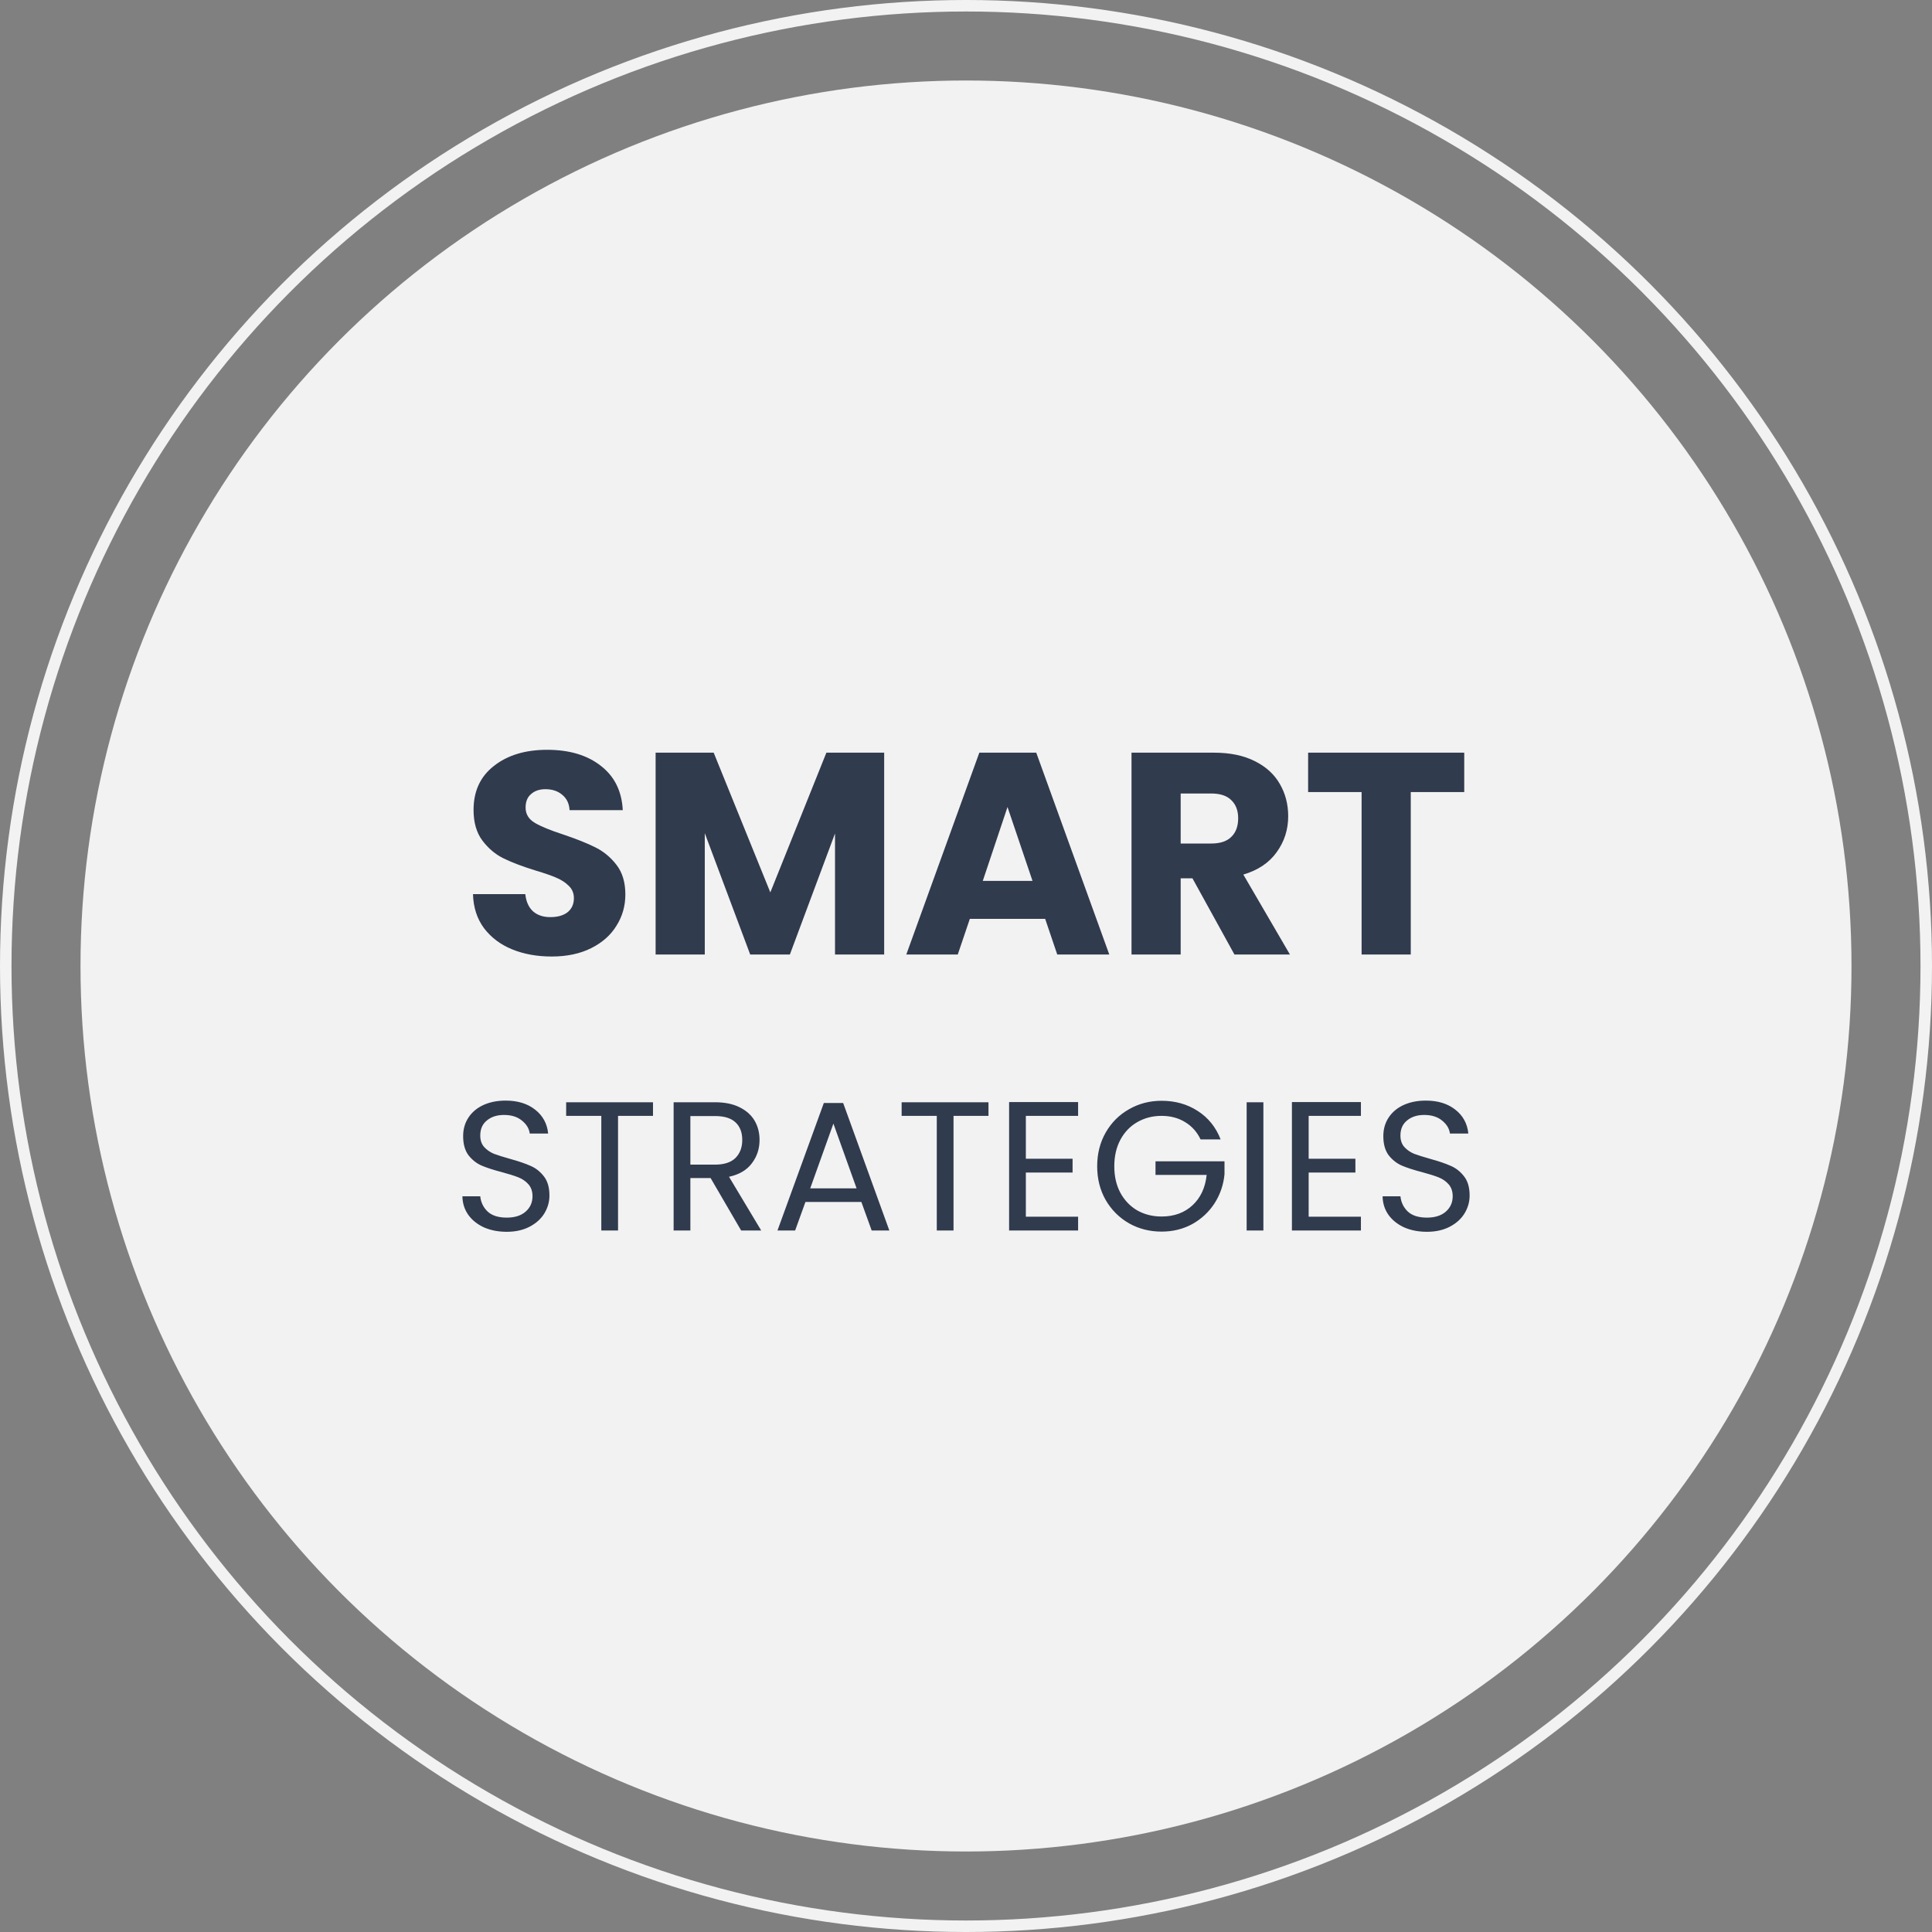 <svg width="168" height="168" viewBox="0 0 168 168" fill="none" xmlns="http://www.w3.org/2000/svg">
<rect x="0" y="0" width="168" height="168" fill="#808080" stroke="none"/>
<circle cx="84" cy="84" r="77" fill="#F2F2F2"/>
<circle cx="84" cy="84" r="83.5" stroke="#F2F2F2"/>
<path d="M47.979 83.175C46.696 83.175 45.546 82.967 44.529 82.55C43.512 82.133 42.696 81.517 42.079 80.7C41.479 79.883 41.162 78.9 41.129 77.75H45.679C45.746 78.4 45.971 78.9 46.354 79.25C46.737 79.583 47.237 79.75 47.854 79.75C48.487 79.75 48.987 79.608 49.354 79.325C49.721 79.025 49.904 78.617 49.904 78.1C49.904 77.667 49.754 77.308 49.454 77.025C49.171 76.742 48.812 76.508 48.379 76.325C47.962 76.142 47.362 75.933 46.579 75.7C45.446 75.35 44.521 75 43.804 74.65C43.087 74.3 42.471 73.783 41.954 73.1C41.437 72.417 41.179 71.525 41.179 70.425C41.179 68.792 41.771 67.517 42.954 66.6C44.137 65.667 45.679 65.2 47.579 65.2C49.512 65.2 51.071 65.667 52.254 66.6C53.437 67.517 54.071 68.8 54.154 70.45H49.529C49.496 69.883 49.287 69.442 48.904 69.125C48.521 68.792 48.029 68.625 47.429 68.625C46.912 68.625 46.496 68.767 46.179 69.05C45.862 69.317 45.704 69.708 45.704 70.225C45.704 70.792 45.971 71.233 46.504 71.55C47.037 71.867 47.871 72.208 49.004 72.575C50.137 72.958 51.054 73.325 51.754 73.675C52.471 74.025 53.087 74.533 53.604 75.2C54.121 75.867 54.379 76.725 54.379 77.775C54.379 78.775 54.121 79.683 53.604 80.5C53.104 81.317 52.371 81.967 51.404 82.45C50.437 82.933 49.296 83.175 47.979 83.175ZM76.885 65.45V83H72.61V72.475L68.685 83H65.235L61.285 72.45V83H57.01V65.45H62.06L66.985 77.6L71.86 65.45H76.885ZM90.884 79.9H84.334L83.284 83H78.809L85.159 65.45H90.109L96.459 83H91.934L90.884 79.9ZM89.784 76.6L87.609 70.175L85.459 76.6H89.784ZM107.342 83L103.692 76.375H102.667V83H98.392V65.45H105.567C106.95 65.45 108.125 65.692 109.092 66.175C110.075 66.658 110.808 67.325 111.292 68.175C111.775 69.008 112.017 69.942 112.017 70.975C112.017 72.142 111.683 73.183 111.017 74.1C110.367 75.017 109.4 75.667 108.117 76.05L112.167 83H107.342ZM102.667 73.35H105.317C106.1 73.35 106.683 73.158 107.067 72.775C107.467 72.392 107.667 71.85 107.667 71.15C107.667 70.483 107.467 69.958 107.067 69.575C106.683 69.192 106.1 69 105.317 69H102.667V73.35ZM127.325 65.45V68.875H122.675V83H118.4V68.875H113.75V65.45H127.325Z" fill="#313B4E"/>
<path d="M44.065 107.112C43.329 107.112 42.667 106.984 42.081 106.728C41.505 106.461 41.051 106.099 40.721 105.64C40.39 105.171 40.219 104.632 40.209 104.024H41.761C41.814 104.547 42.028 104.989 42.401 105.352C42.785 105.704 43.34 105.88 44.065 105.88C44.758 105.88 45.302 105.709 45.697 105.368C46.102 105.016 46.305 104.568 46.305 104.024C46.305 103.597 46.188 103.251 45.953 102.984C45.718 102.717 45.425 102.515 45.073 102.376C44.721 102.237 44.246 102.088 43.649 101.928C42.913 101.736 42.321 101.544 41.873 101.352C41.435 101.16 41.057 100.861 40.737 100.456C40.428 100.04 40.273 99.485 40.273 98.792C40.273 98.184 40.428 97.645 40.737 97.176C41.046 96.707 41.478 96.344 42.033 96.088C42.598 95.832 43.243 95.704 43.969 95.704C45.014 95.704 45.867 95.965 46.529 96.488C47.201 97.011 47.58 97.704 47.665 98.568H46.065C46.011 98.141 45.788 97.768 45.393 97.448C44.998 97.117 44.475 96.952 43.825 96.952C43.217 96.952 42.721 97.112 42.337 97.432C41.953 97.741 41.761 98.179 41.761 98.744C41.761 99.149 41.873 99.48 42.097 99.736C42.331 99.992 42.614 100.189 42.945 100.328C43.286 100.456 43.761 100.605 44.369 100.776C45.105 100.979 45.697 101.181 46.145 101.384C46.593 101.576 46.977 101.88 47.297 102.296C47.617 102.701 47.777 103.256 47.777 103.96C47.777 104.504 47.633 105.016 47.345 105.496C47.057 105.976 46.63 106.365 46.065 106.664C45.499 106.963 44.833 107.112 44.065 107.112ZM56.783 95.848V97.032H53.743V107H52.288V97.032H49.231V95.848H56.783ZM64.448 107L61.792 102.44H60.032V107H58.576V95.848H62.176C63.018 95.848 63.728 95.992 64.304 96.28C64.89 96.568 65.328 96.957 65.616 97.448C65.904 97.939 66.048 98.499 66.048 99.128C66.048 99.896 65.824 100.573 65.376 101.16C64.938 101.747 64.277 102.136 63.392 102.328L66.192 107H64.448ZM60.032 101.272H62.176C62.965 101.272 63.557 101.08 63.952 100.696C64.346 100.301 64.544 99.779 64.544 99.128C64.544 98.467 64.346 97.955 63.952 97.592C63.568 97.229 62.976 97.048 62.176 97.048H60.032V101.272ZM74.902 104.52H70.038L69.142 107H67.606L71.638 95.912H73.318L77.334 107H75.798L74.902 104.52ZM74.486 103.336L72.47 97.704L70.454 103.336H74.486ZM85.955 95.848V97.032H82.915V107H81.459V97.032H78.403V95.848H85.955ZM89.204 97.032V100.76H93.268V101.96H89.204V105.8H93.748V107H87.748V95.832H93.748V97.032H89.204ZM104.399 99.08C104.089 98.429 103.641 97.928 103.055 97.576C102.468 97.213 101.785 97.032 101.007 97.032C100.228 97.032 99.524 97.213 98.895 97.576C98.276 97.928 97.785 98.44 97.423 99.112C97.071 99.773 96.895 100.541 96.895 101.416C96.895 102.291 97.071 103.059 97.423 103.72C97.785 104.381 98.276 104.893 98.895 105.256C99.524 105.608 100.228 105.784 101.007 105.784C102.095 105.784 102.991 105.459 103.695 104.808C104.399 104.157 104.809 103.277 104.927 102.168H100.479V100.984H106.479V102.104C106.393 103.021 106.105 103.864 105.615 104.632C105.124 105.389 104.479 105.992 103.679 106.44C102.879 106.877 101.988 107.096 101.007 107.096C99.972 107.096 99.028 106.856 98.175 106.376C97.321 105.885 96.644 105.208 96.143 104.344C95.652 103.48 95.407 102.504 95.407 101.416C95.407 100.328 95.652 99.352 96.143 98.488C96.644 97.613 97.321 96.936 98.175 96.456C99.028 95.965 99.972 95.72 101.007 95.72C102.191 95.72 103.236 96.013 104.143 96.6C105.06 97.187 105.727 98.013 106.143 99.08H104.399ZM109.86 95.848V107H108.404V95.848H109.86ZM113.797 97.032V100.76H117.861V101.96H113.797V105.8H118.341V107H112.341V95.832H118.341V97.032H113.797ZM124.081 107.112C123.345 107.112 122.683 106.984 122.097 106.728C121.521 106.461 121.067 106.099 120.737 105.64C120.406 105.171 120.235 104.632 120.225 104.024H121.777C121.83 104.547 122.043 104.989 122.417 105.352C122.801 105.704 123.355 105.88 124.081 105.88C124.774 105.88 125.318 105.709 125.713 105.368C126.118 105.016 126.321 104.568 126.321 104.024C126.321 103.597 126.203 103.251 125.969 102.984C125.734 102.717 125.441 102.515 125.089 102.376C124.737 102.237 124.262 102.088 123.665 101.928C122.929 101.736 122.337 101.544 121.889 101.352C121.451 101.16 121.073 100.861 120.753 100.456C120.443 100.04 120.289 99.485 120.289 98.792C120.289 98.184 120.443 97.645 120.753 97.176C121.062 96.707 121.494 96.344 122.049 96.088C122.614 95.832 123.259 95.704 123.985 95.704C125.03 95.704 125.883 95.965 126.545 96.488C127.217 97.011 127.595 97.704 127.681 98.568H126.081C126.027 98.141 125.803 97.768 125.409 97.448C125.014 97.117 124.491 96.952 123.841 96.952C123.233 96.952 122.737 97.112 122.353 97.432C121.969 97.741 121.777 98.179 121.777 98.744C121.777 99.149 121.889 99.48 122.113 99.736C122.347 99.992 122.63 100.189 122.961 100.328C123.302 100.456 123.777 100.605 124.385 100.776C125.121 100.979 125.713 101.181 126.161 101.384C126.609 101.576 126.993 101.88 127.312 102.296C127.633 102.701 127.793 103.256 127.793 103.96C127.793 104.504 127.649 105.016 127.361 105.496C127.073 105.976 126.646 106.365 126.081 106.664C125.515 106.963 124.849 107.112 124.081 107.112Z" fill="#313B4E"/>
</svg>
